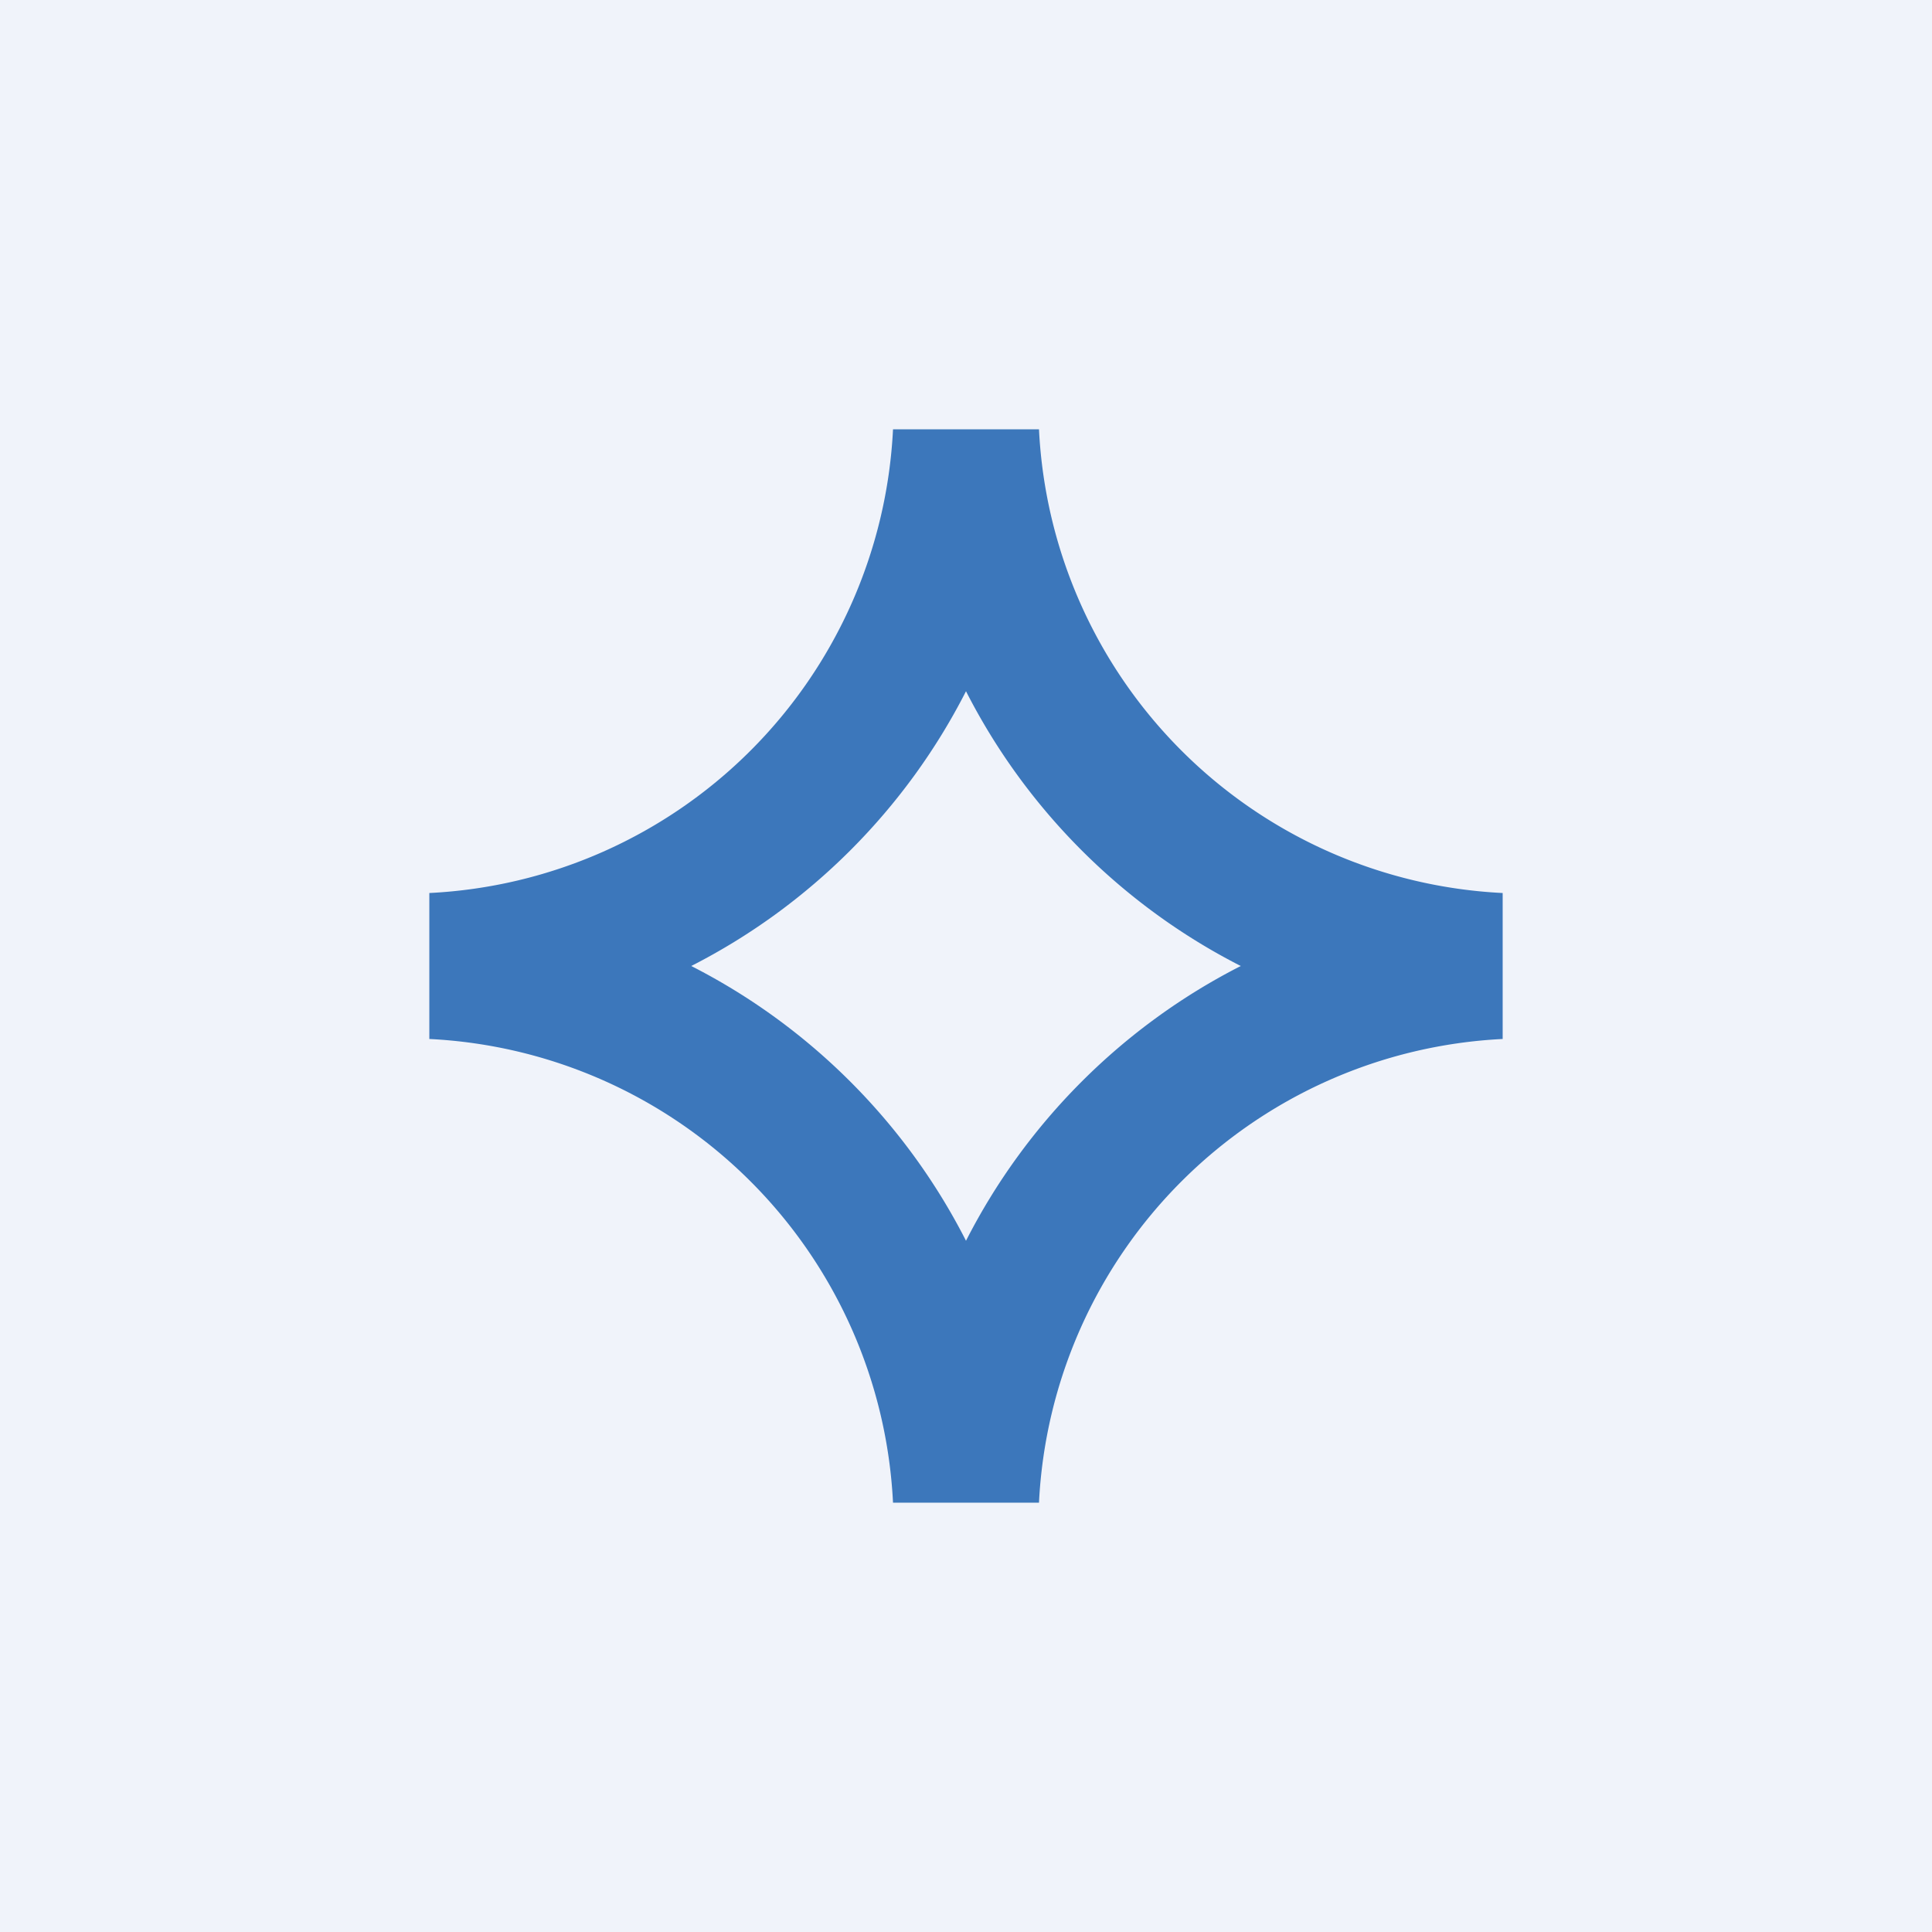 <!-- by TradingView --><svg width="18" height="18" viewBox="0 0 18 18" xmlns="http://www.w3.org/2000/svg"><path fill="#F0F3FA" d="M0 0h18v18H0z"/><path d="M9 11.56c.56-1.1 1.46-2 2.56-2.56-1.1-.56-2-1.46-2.56-2.56-.56 1.1-1.46 2-2.56 2.56 1.1.56 2 1.46 2.56 2.56ZM4 8.32A4.55 4.55 0 0 0 8.32 4h1.36A4.55 4.55 0 0 0 14 8.32v1.36A4.55 4.55 0 0 0 9.68 14H8.32A4.55 4.55 0 0 0 4 9.68V8.32Z" fill="#3C77BB"/></svg>